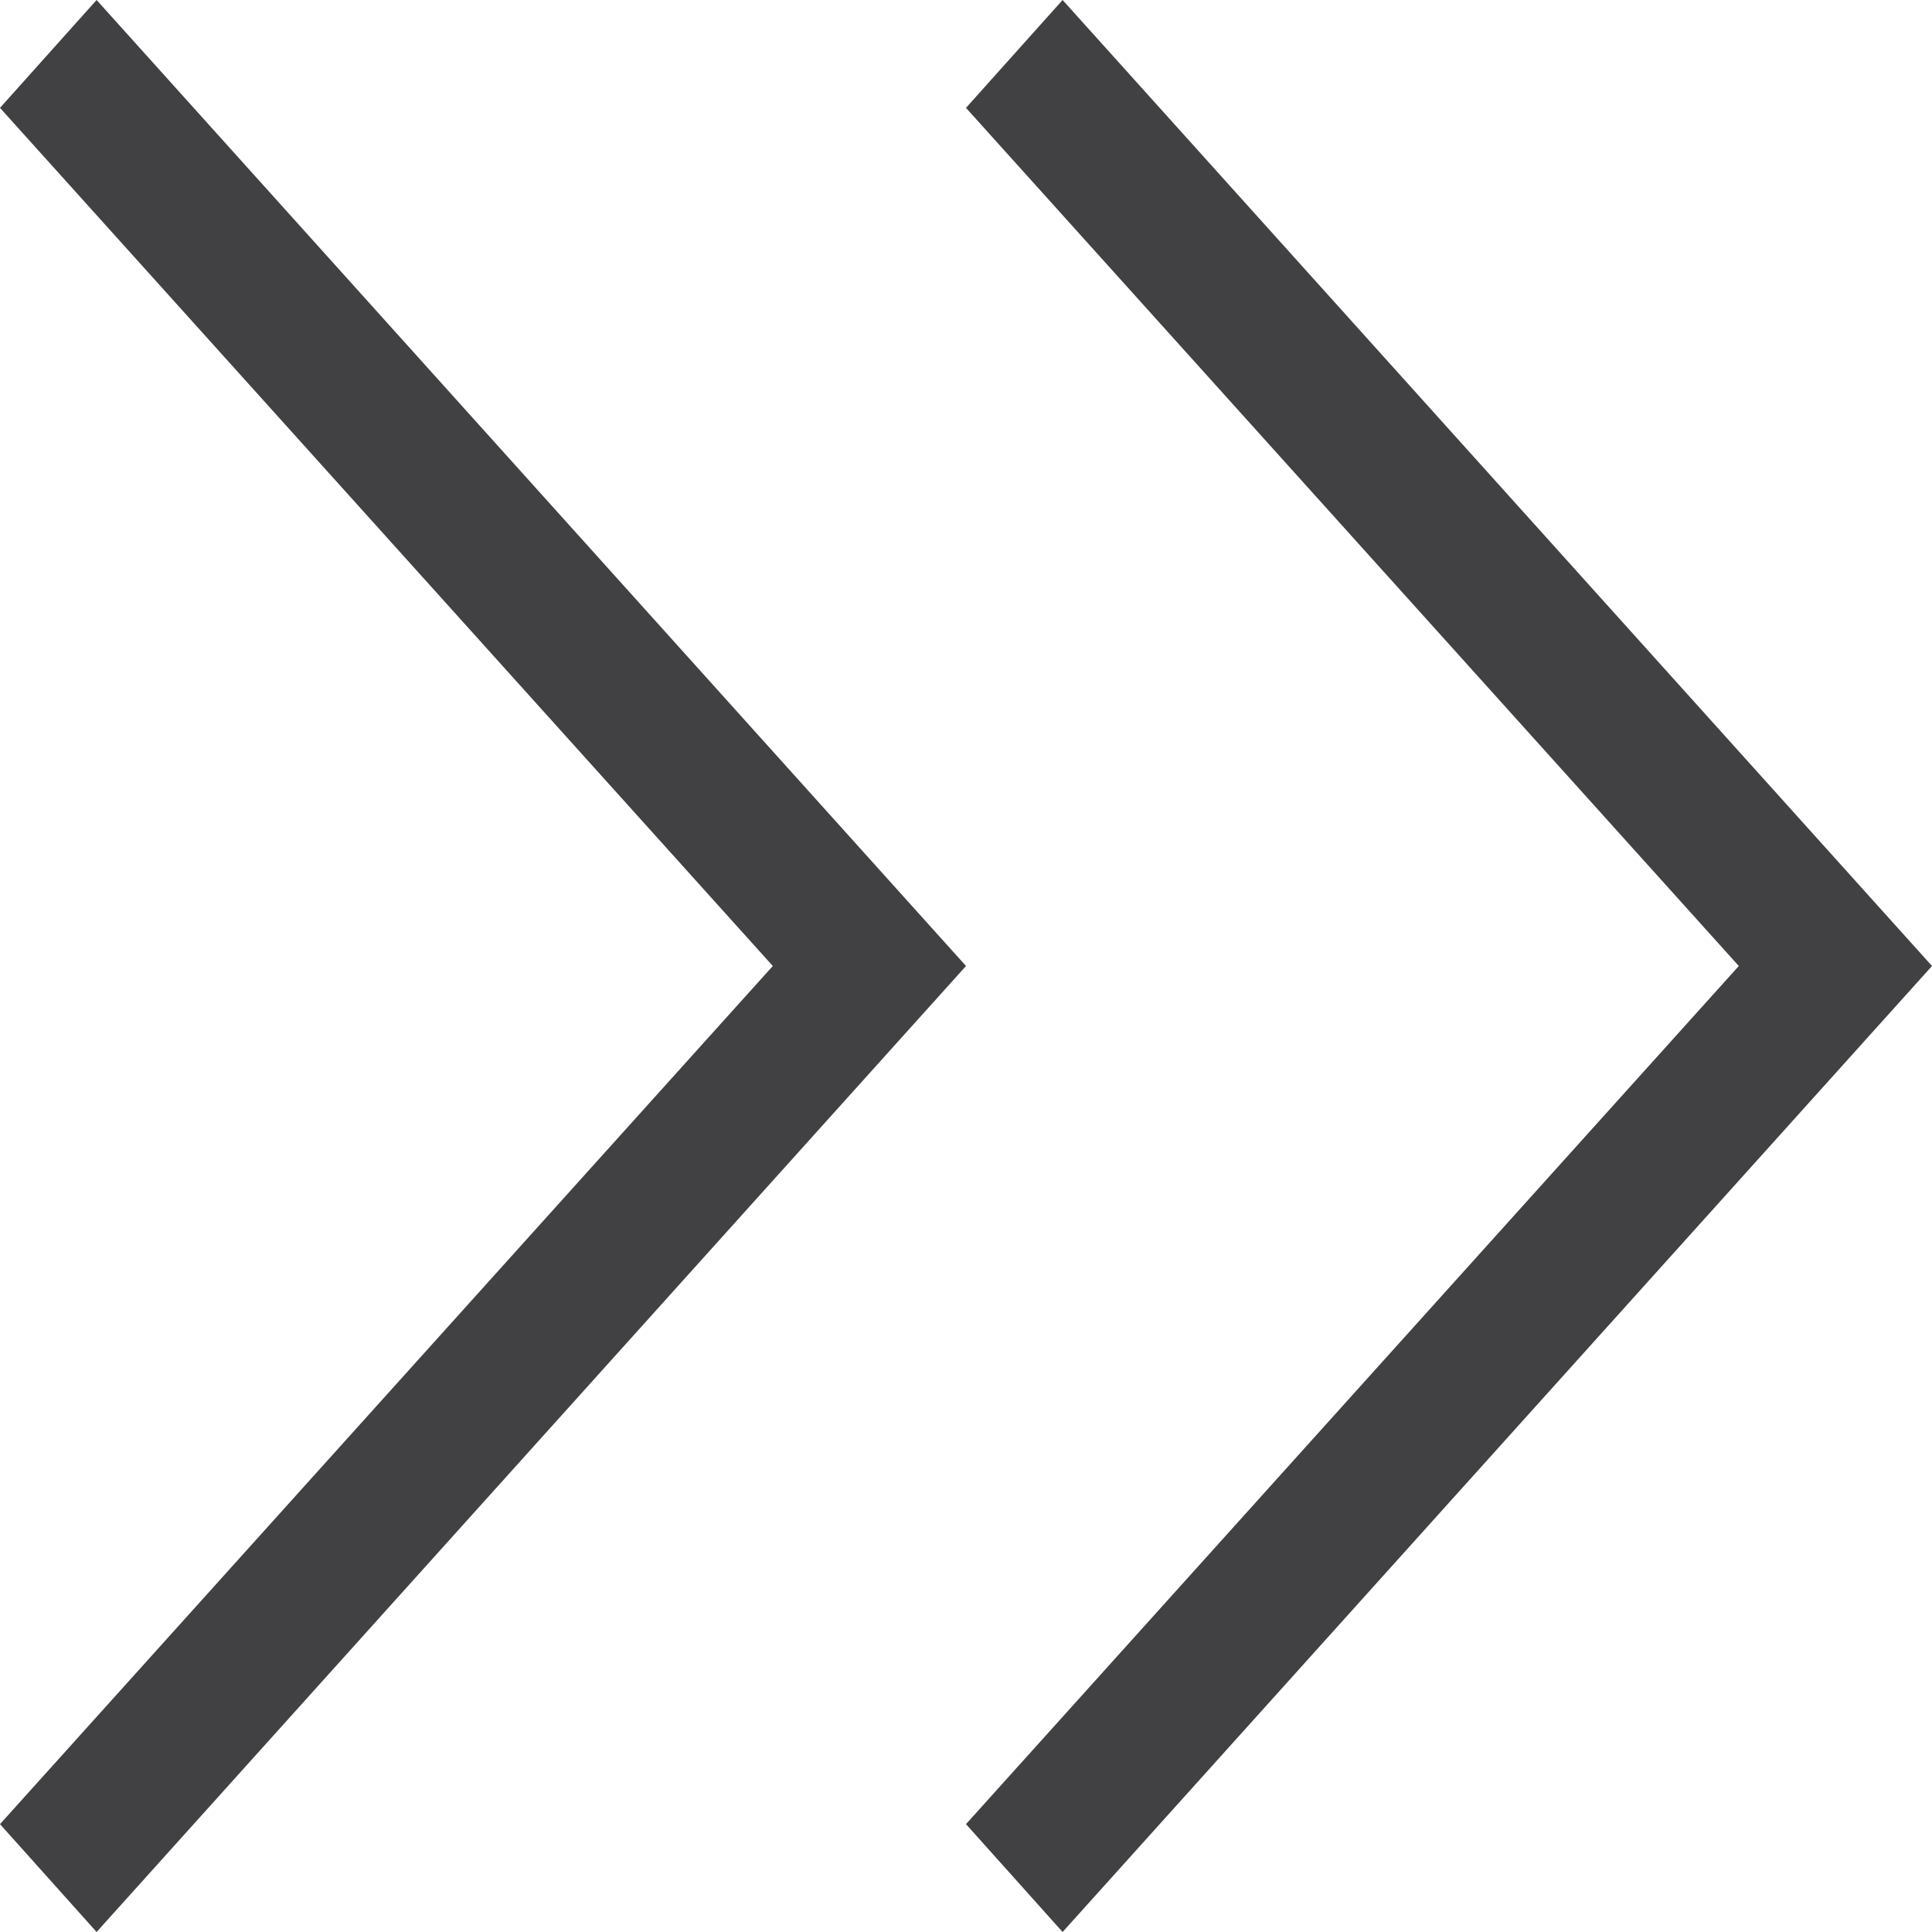 <svg id="art" xmlns="http://www.w3.org/2000/svg" viewBox="0 0 12 12"><defs><style>.cls-1{fill:#414042;}</style></defs><title>pagination_first_page_1</title><polygon class="cls-1" points="6.6 12 12 6 6.6 0 6 0.67 10.8 6 6 11.33 6.6 12"/><polygon class="cls-1" points="0.6 12 6 6 0.6 0 0 0.67 4.8 6 0 11.33 0.6 12"/></svg>
